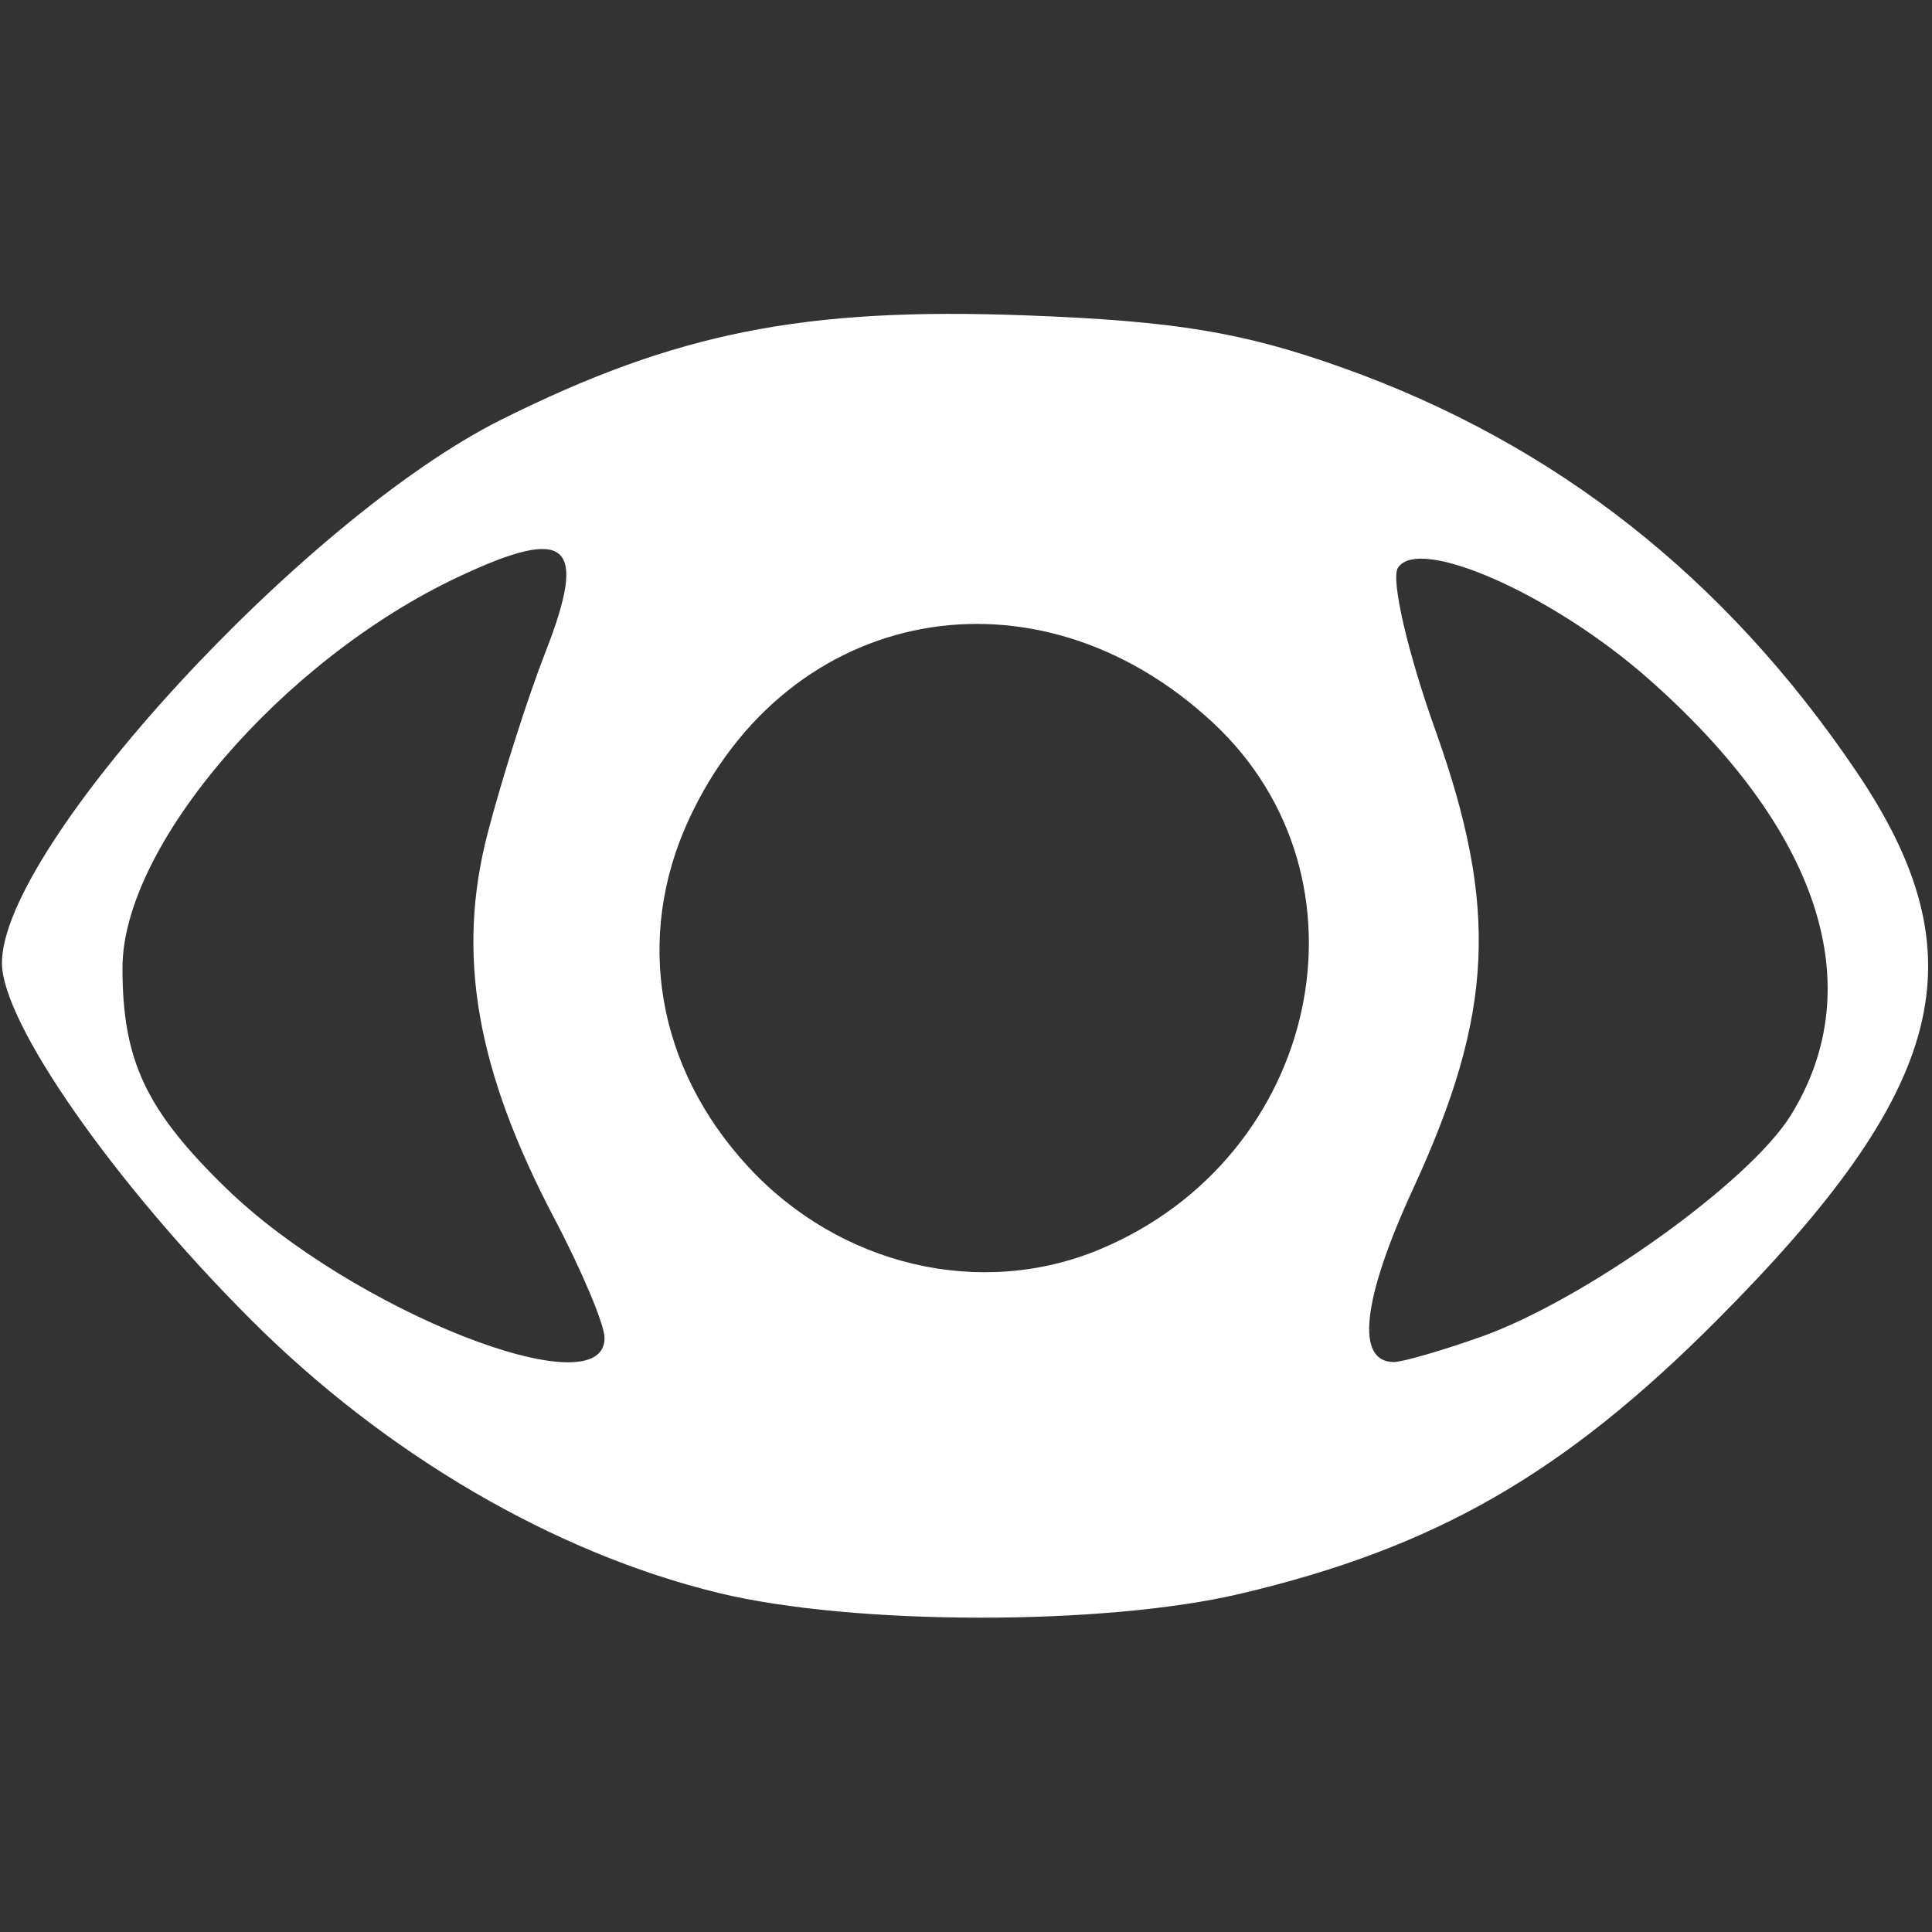 <?xml version="1.0" encoding="UTF-8" standalone="no"?>
<svg
   xmlns:dc="http://purl.org/dc/elements/1.1/"
   xmlns:cc="http://creativecommons.org/ns#"
   xmlns:rdf="http://www.w3.org/1999/02/22-rdf-syntax-ns#"
   xmlns:svg="http://www.w3.org/2000/svg"
   xmlns="http://www.w3.org/2000/svg"
   xmlns:sodipodi="http://sodipodi.sourceforge.net/DTD/sodipodi-0.dtd"
   xmlns:inkscape="http://www.inkscape.org/namespaces/inkscape"
   version="1.1"
   id="svg2"
   width="16"
   height="16"
   viewBox="0 0 128 128"
   sodipodi:docname="true_sight_icon.png.svg"
   inkscape:version="1.0.2 (e86c870879, 2021-01-15)">
  <rect x="0" y="0" width="128" height="128" fill="#333333" stroke="none"/>
  <defs
     id="defs6" />
  <sodipodi:namedview
     pagecolor="#ffffff"
     bordercolor="#666666"
     borderopacity="1"
     objecttolerance="10"
     gridtolerance="10"
     guidetolerance="10"
     inkscape:pageopacity="0"
     inkscape:pageshadow="2"
     inkscape:window-width="1556"
     inkscape:window-height="900"
     id="namedview4"
     showgrid="false"
     inkscape:zoom="31.02431"
     inkscape:cx="16.808293"
     inkscape:cy="6.5094708"
     inkscape:window-x="0"
     inkscape:window-y="0"
     inkscape:window-maximized="1"
     inkscape:current-layer="g10"
     inkscape:document-rotation="0" />
  <g
     inkscape:groupmode="layer"
     inkscape:label="Image"
     id="g10">
    <path
       style="fill:#ffffff;stroke-width:1.141"
       d="M 47.634,105.543 C 36.756,102.909 25.56,96.371 16.624,87.433 7.505,78.313 0.129,67.744 0.129,63.799 c 0,-7.684 20.05,-29.497 33.091,-36 11.565,-5.767 20.036,-7.453 34.695,-6.907 9.917,0.369 14.446,1.117 21.054,3.477 14.053,5.017 25.324,13.881 34.03,26.762 8.28,12.251 6.05,20.988 -9.284,36.369 -10.133,10.163 -18.661,15.054 -31.554,18.093 -9.035,2.13 -25.623,2.106 -34.526,-0.049 z M 40.054,88.644 c 0,-0.877 -1.496,-4.44 -3.325,-7.916 -5.183,-9.852 -6.508,-17.497 -4.423,-25.515 0.945,-3.635 2.67,-9.042 3.834,-12.015 2.838,-7.253 1.491,-8.404 -5.804,-4.963 -11.649,5.495 -22.222,17.813 -22.222,25.889 0,6.146 1.554,9.442 6.895,14.625 8.307,8.062 25.045,14.675 25.045,9.895 z m 58.009,-0.056 C 104.942,86.16 115.898,78.335 118.649,73.884 c 5.292,-8.562 1.895,-18.935 -9.479,-28.947 -6.333,-5.575 -15.208,-9.492 -16.558,-7.309 -0.472,0.764 0.646,5.599 2.484,10.744 4.206,11.77 3.868,18.797 -1.458,30.353 -3.39,7.355 -3.856,11.513 -1.289,11.513 0.568,0 3.14,-0.743 5.715,-1.652 z M 72.871,82.77 C 87.47,76.67 91.436,58.188 80.358,47.877 68.676,37.004 52.211,40.052 45.632,54.306 c -3.599,7.798 -2.131,16.407 3.916,22.97 6.082,6.6 15.414,8.798 23.322,5.494 z"
       id="path14" />
  </g>
</svg>
